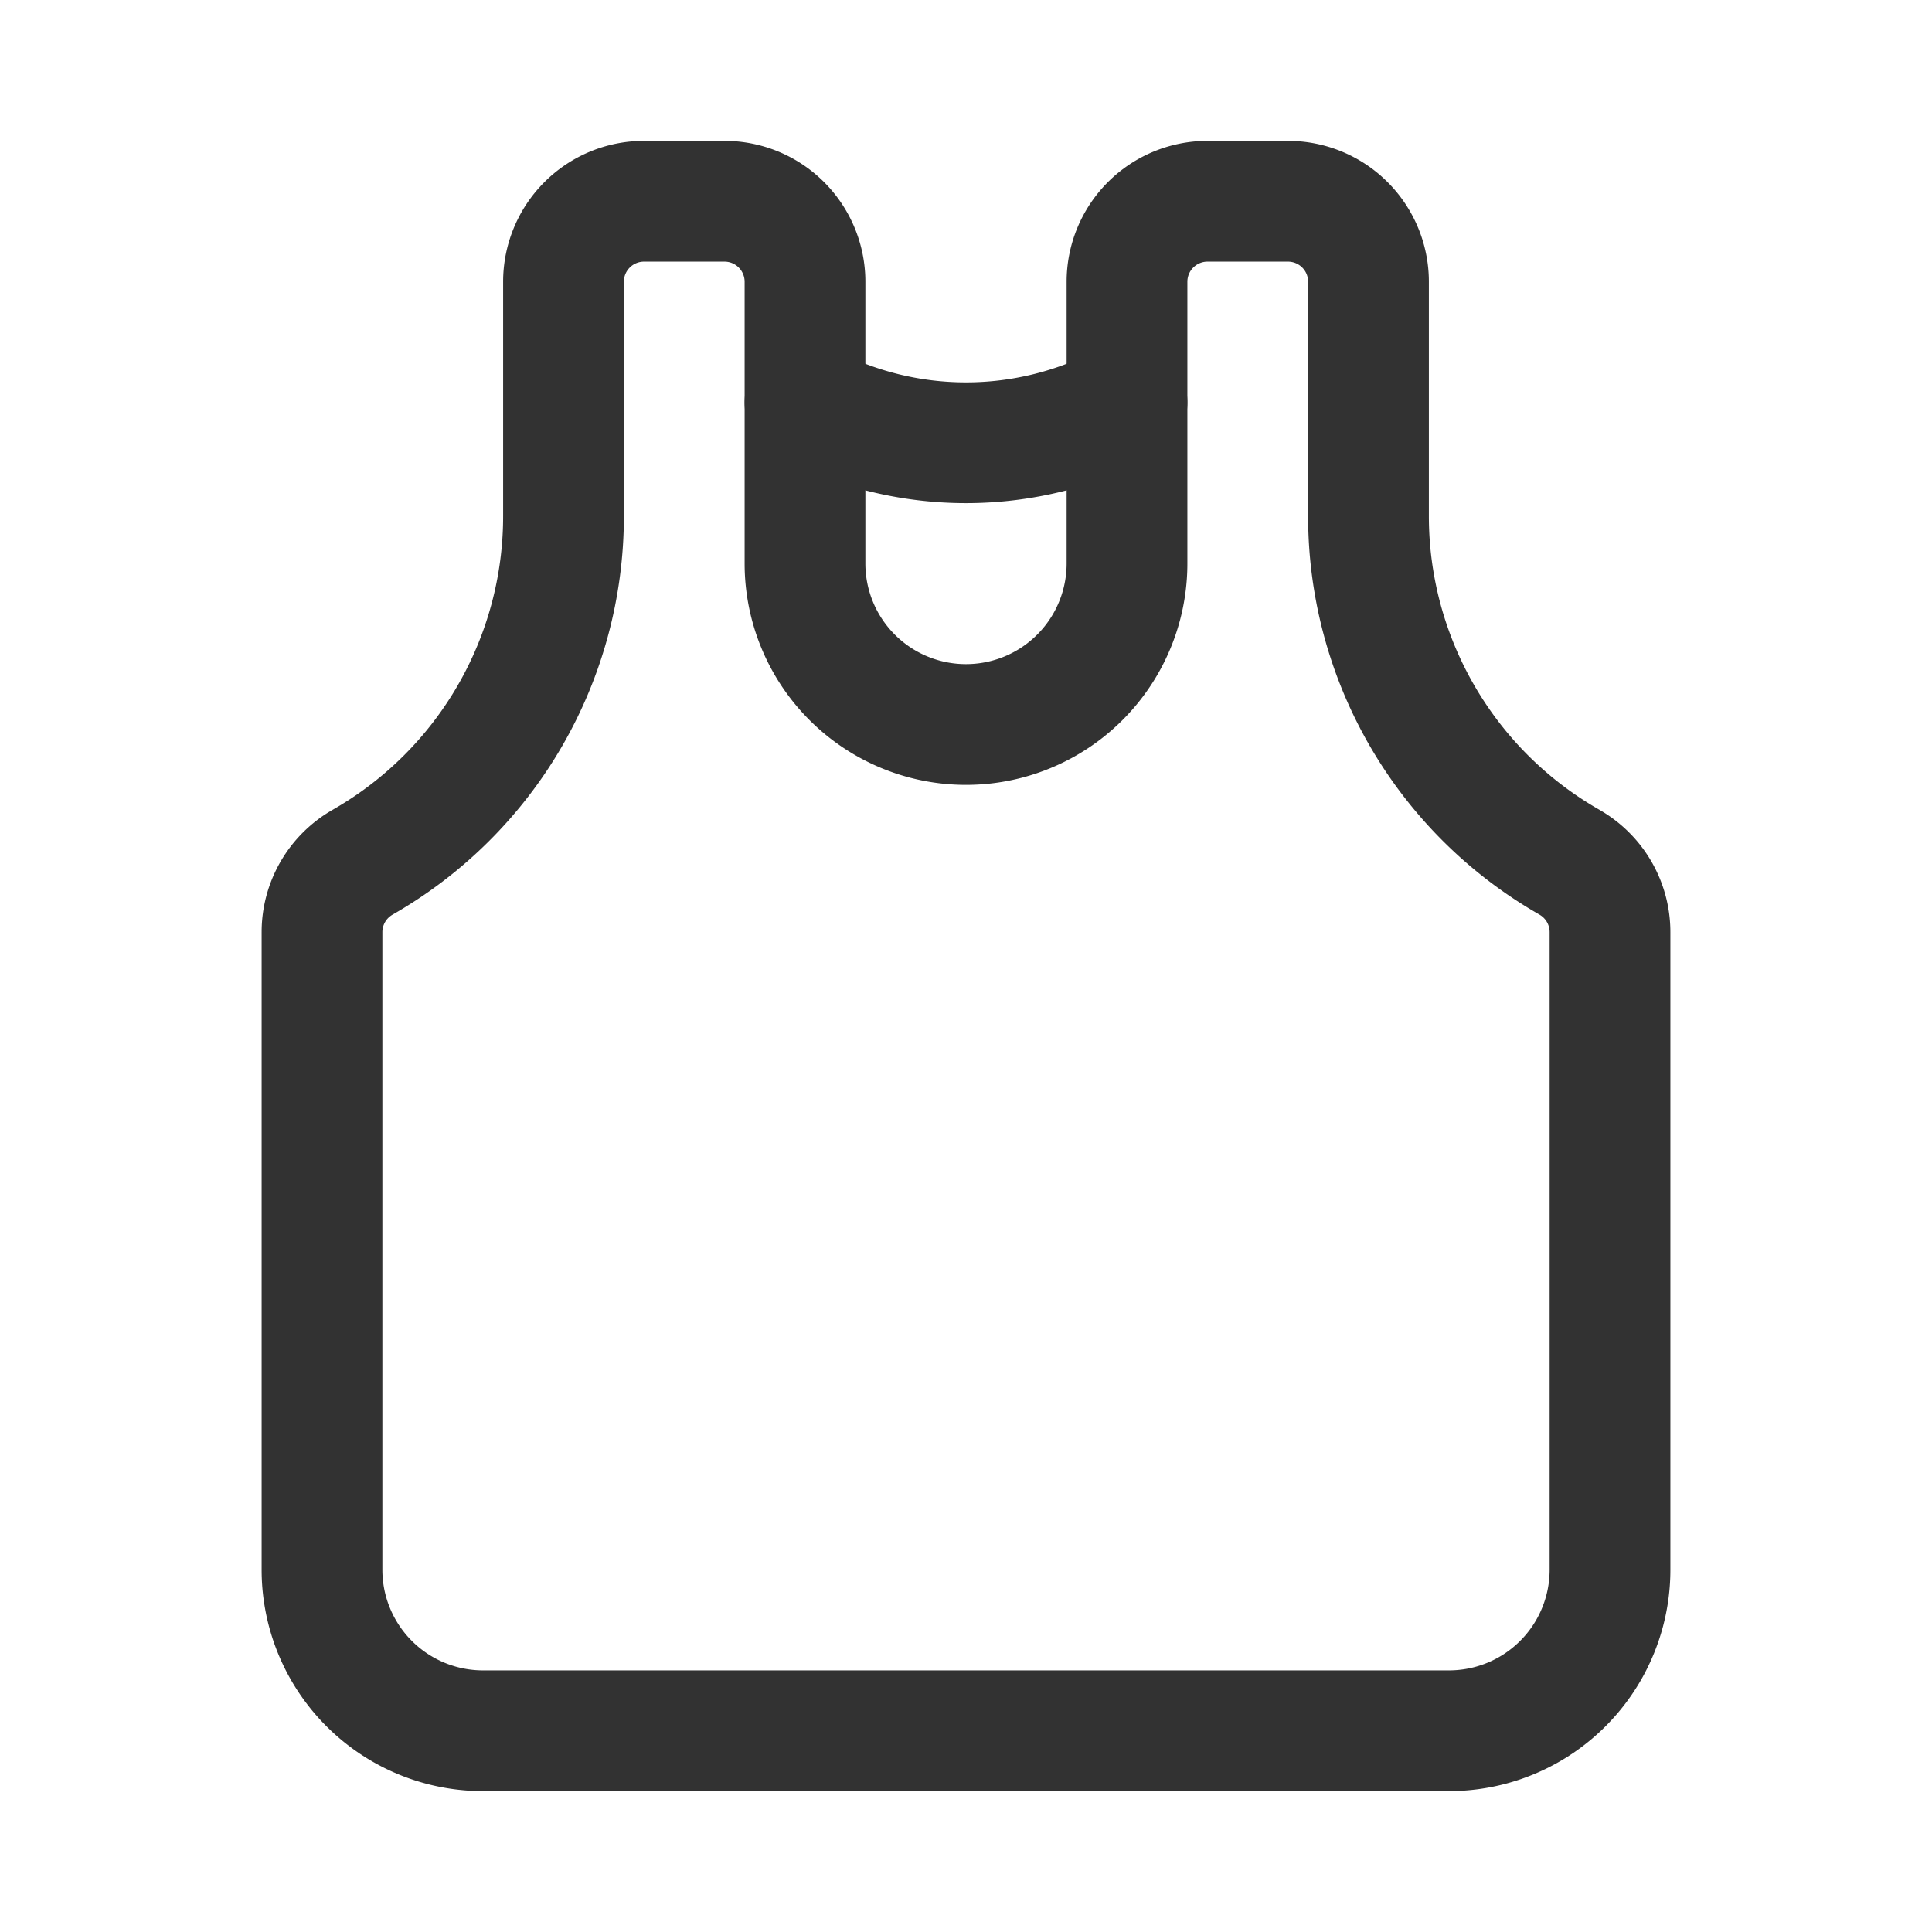 <svg xmlns="http://www.w3.org/2000/svg" viewBox="0 0 24 24"><g id="Layer_2" data-name="Layer 2"><path d="M19.498,10.712l-.01-.006A4.95,4.95,0,0,1,17,6.412V3.5a1,1,0,0,0-1-1H15a1,1,0,0,0-1,1V7a2,2,0,0,1-2,2h0a2,2,0,0,1-2-2V3.5a1,1,0,0,0-1-1H8a1,1,0,0,0-1,1V6.412a4.95,4.95,0,0,1-2.487,4.294l-.01.006A1,1,0,0,0,4,11.579V19.5a2,2,0,0,0,2,2H18a2,2,0,0,0,2-2V11.579A1,1,0,0,0,19.498,10.712Z" fill="none" stroke="#323232" stroke-linecap="round" stroke-linejoin="round" stroke-width="1.5"/><path d="M14,5a4.25,4.25,0,0,1-4,0" fill="none" stroke="#323232" stroke-linecap="round" stroke-linejoin="round" stroke-width="1.5"/><rect width="24" height="24" fill="none"/></g></svg>
